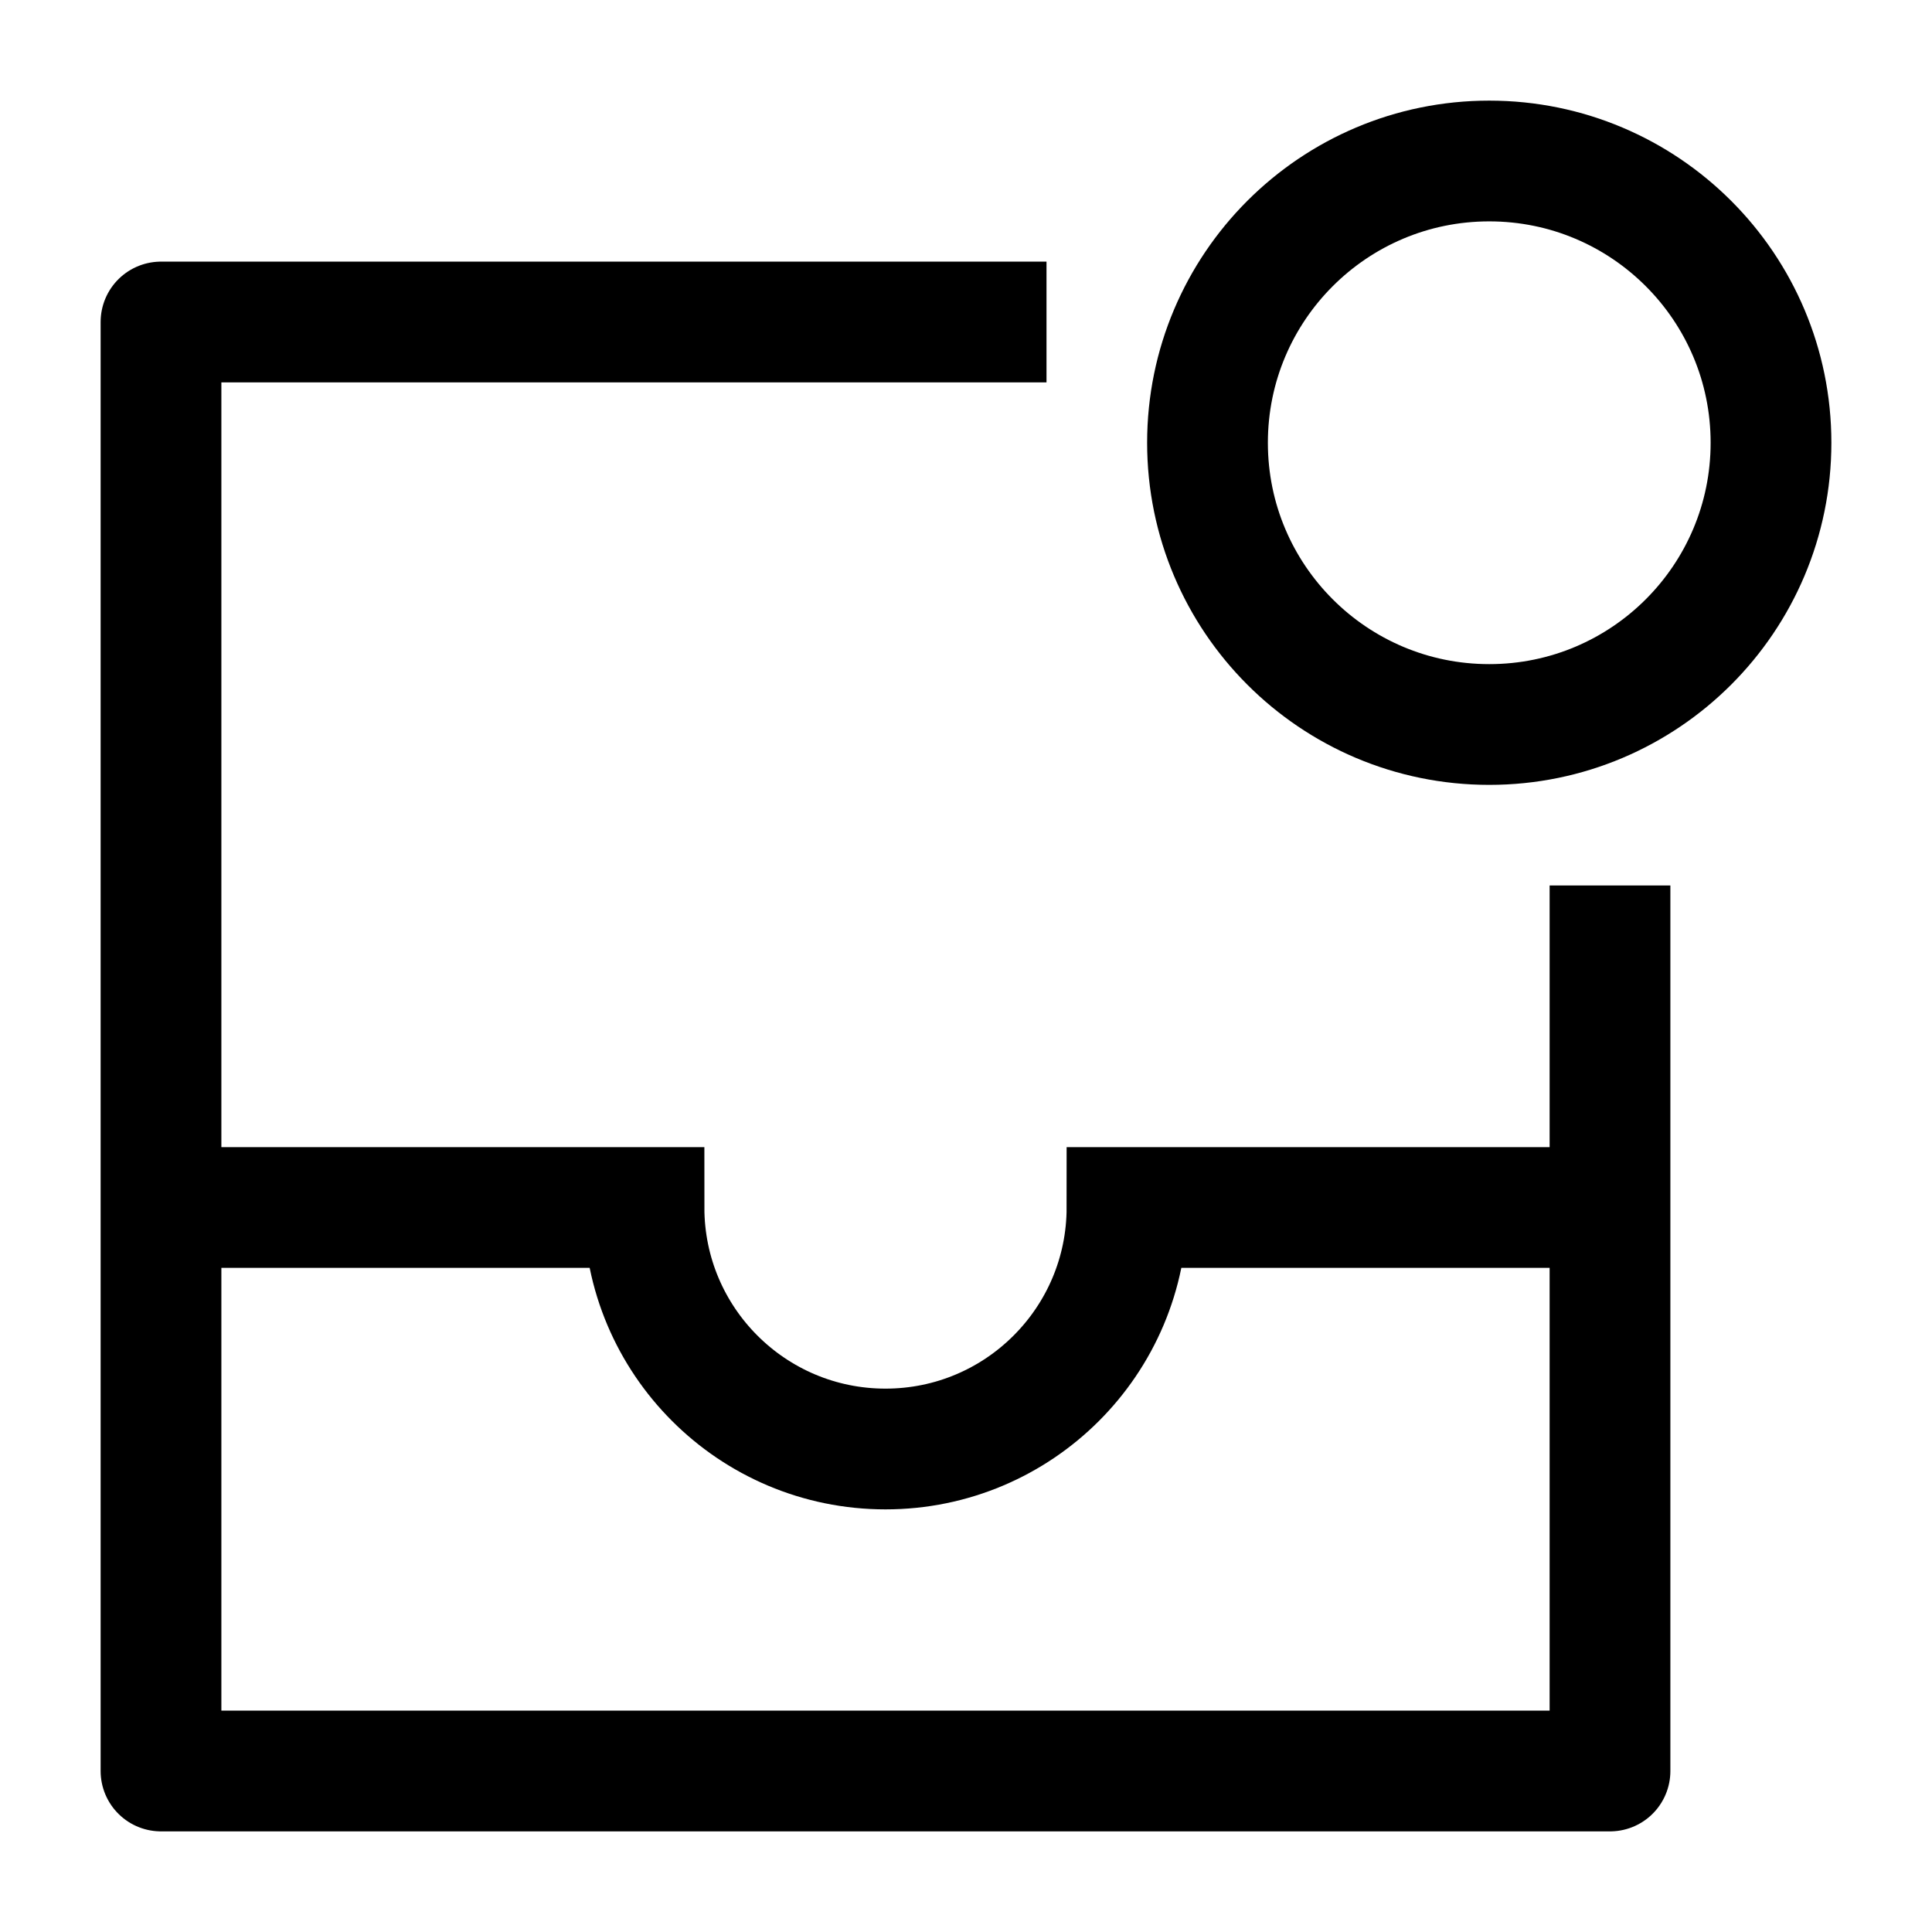<svg width="24" height="24" viewBox="0 0 24 24" fill="none" xmlns="http://www.w3.org/2000/svg">
    <path d="M22 5.5C22 7.433 20.433 9 18.5 9C16.567 9 15 7.433 15 5.5C15 3.567 16.567 2 18.5 2C20.433 2 22 3.567 22 5.5Z" stroke="currentColor" stroke-width="1.5"/>
    <path d="M20 11V22H2V4H13" stroke="currentColor" stroke-width="1.5" stroke-linejoin="round"/>
    <path d="M20 15H14C14 16.657 12.657 18 11 18C9.343 18 8 16.657 8 15H2" stroke="currentColor" stroke-width="1.5"/>
</svg>
